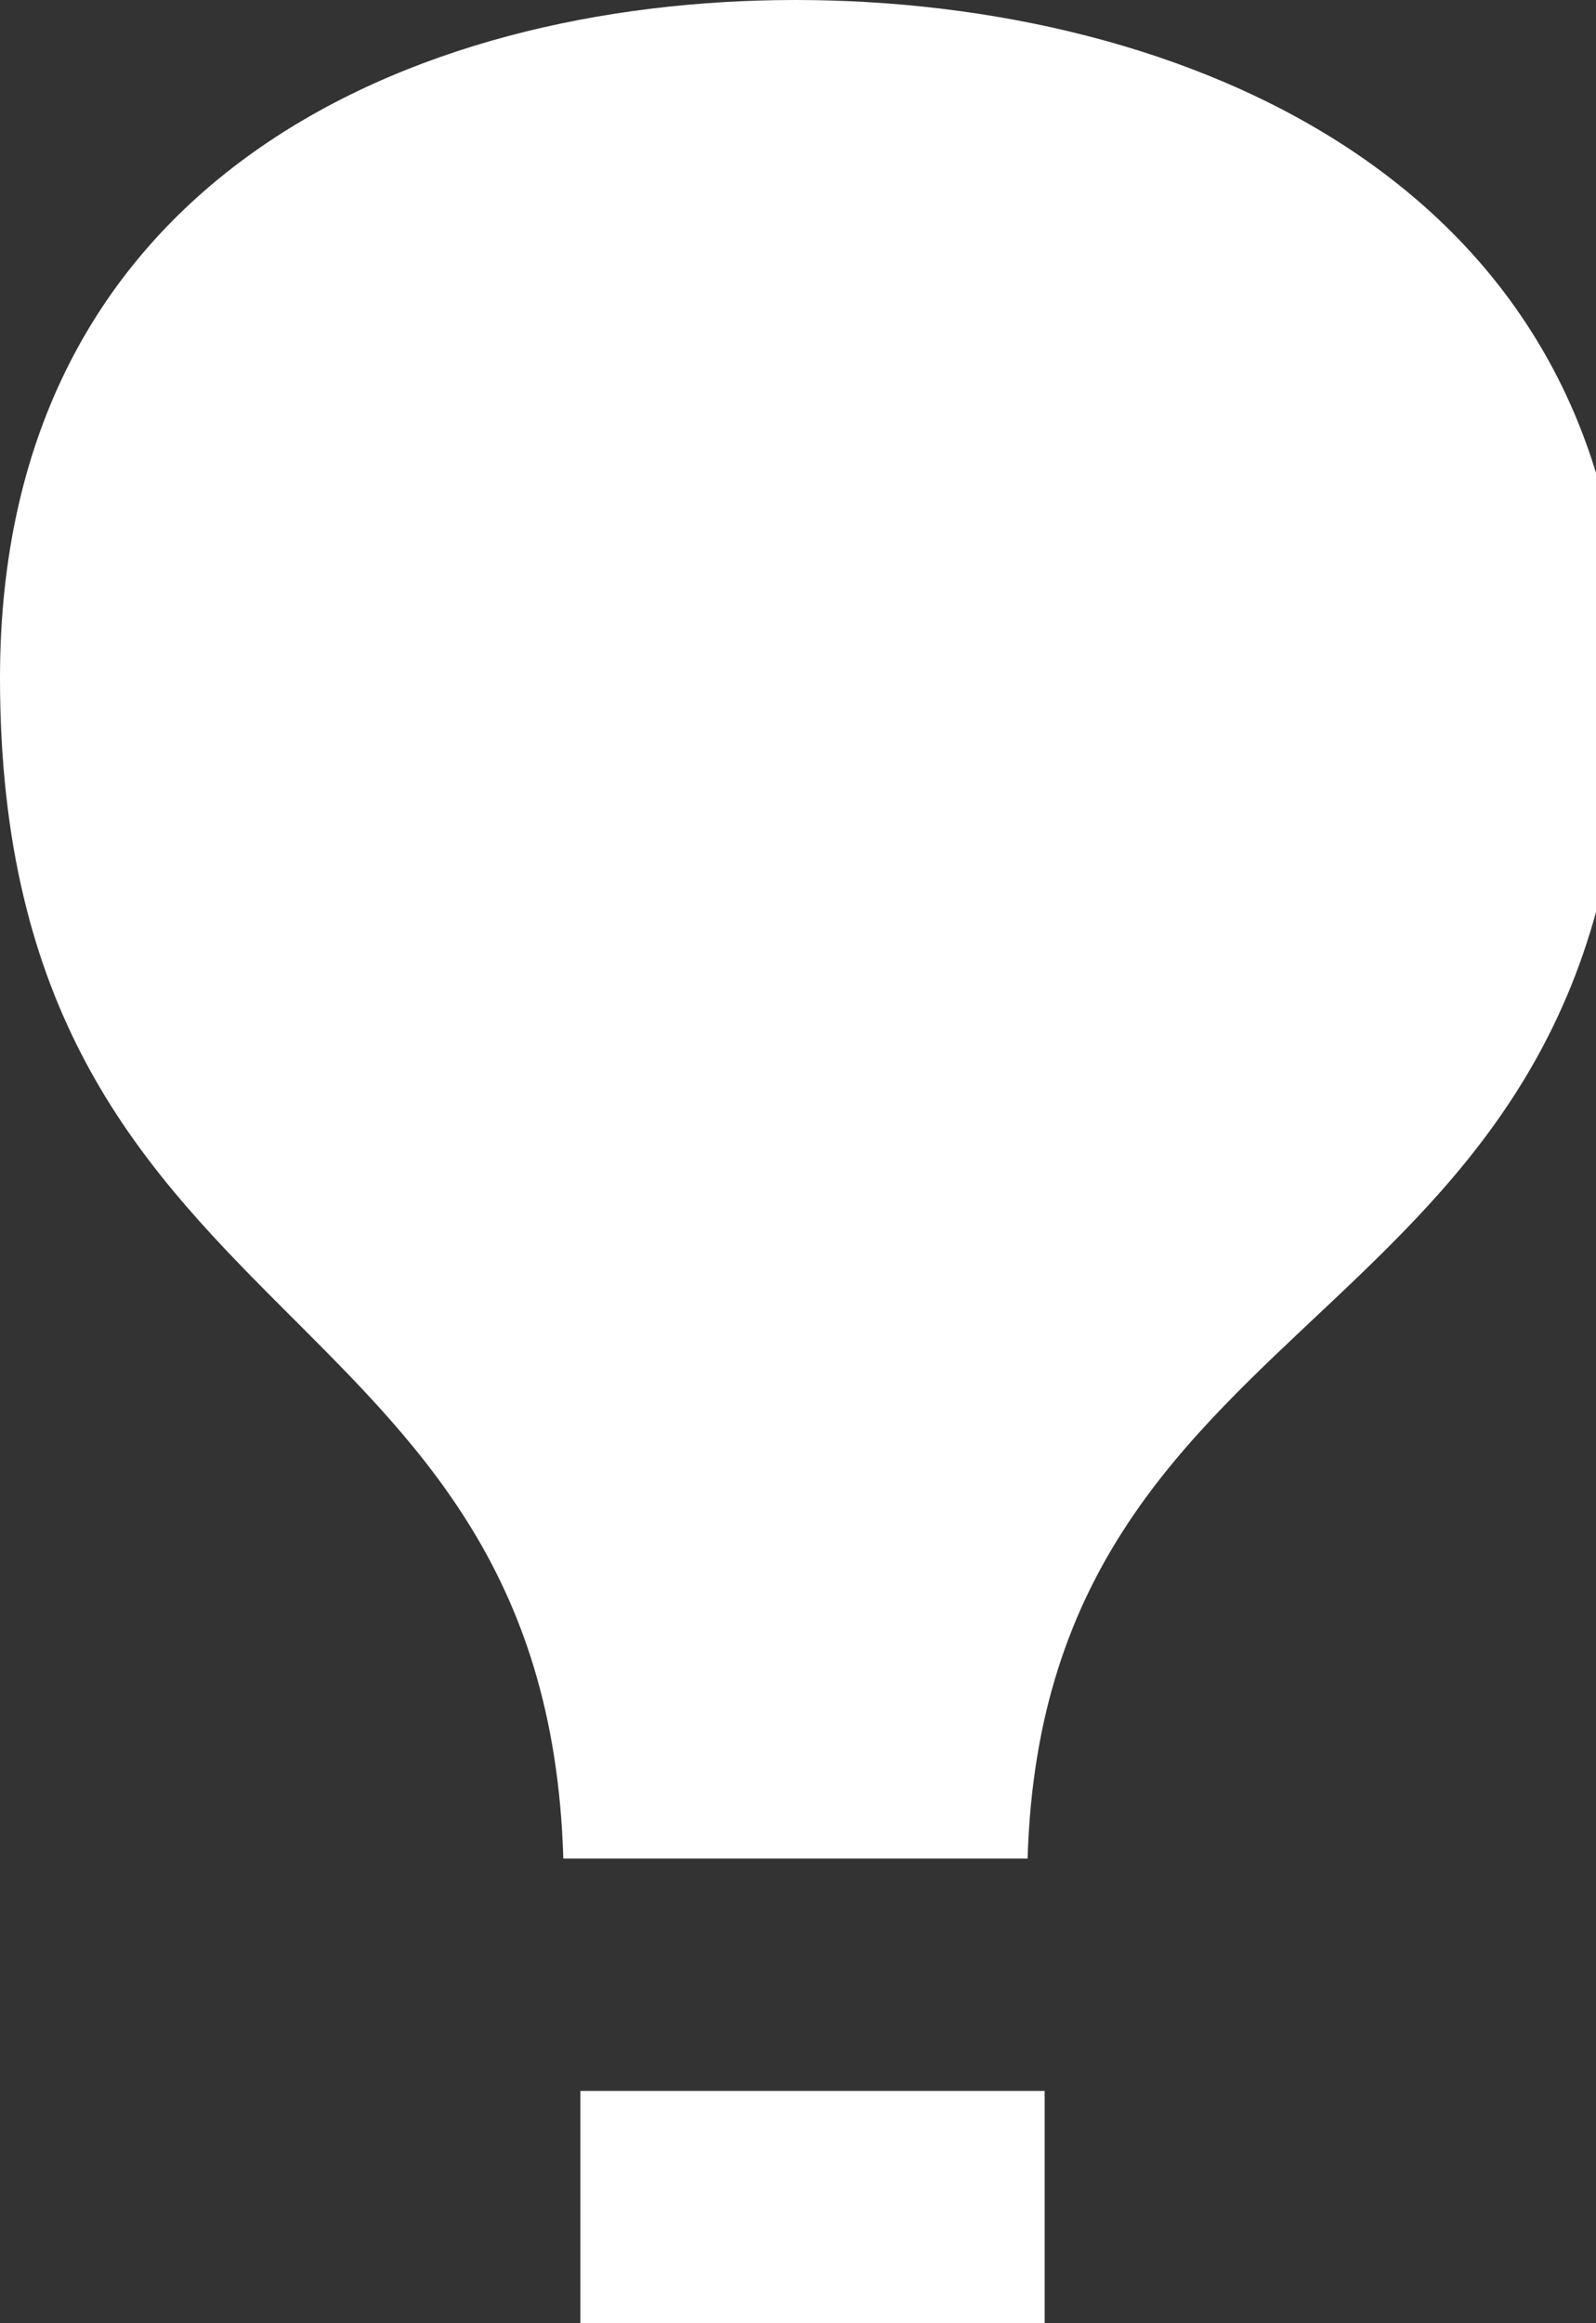 <!-- Generated by IcoMoon.io -->
<svg version="1.1" xmlns="http://www.w3.org/2000/svg" width="22" height="32" viewBox="0 0 22 32">
<rect x="0" y="0" width="22" height="32" fill="#333333" stroke="none"/>
<title>as-hot_air_balloon-1</title>
<path fill="#fff" d="M8 32h6.4v-3.2h-6.4v3.2zM22.4 9.344c0 9.189-8 8.256-8.235 16.256h-6.4c-0.235-8-7.765-7.074-7.765-16.262 0-6.861 5.662-9.338 10.965-9.338s11.435 2.482 11.435 9.344z"></path>
</svg>

